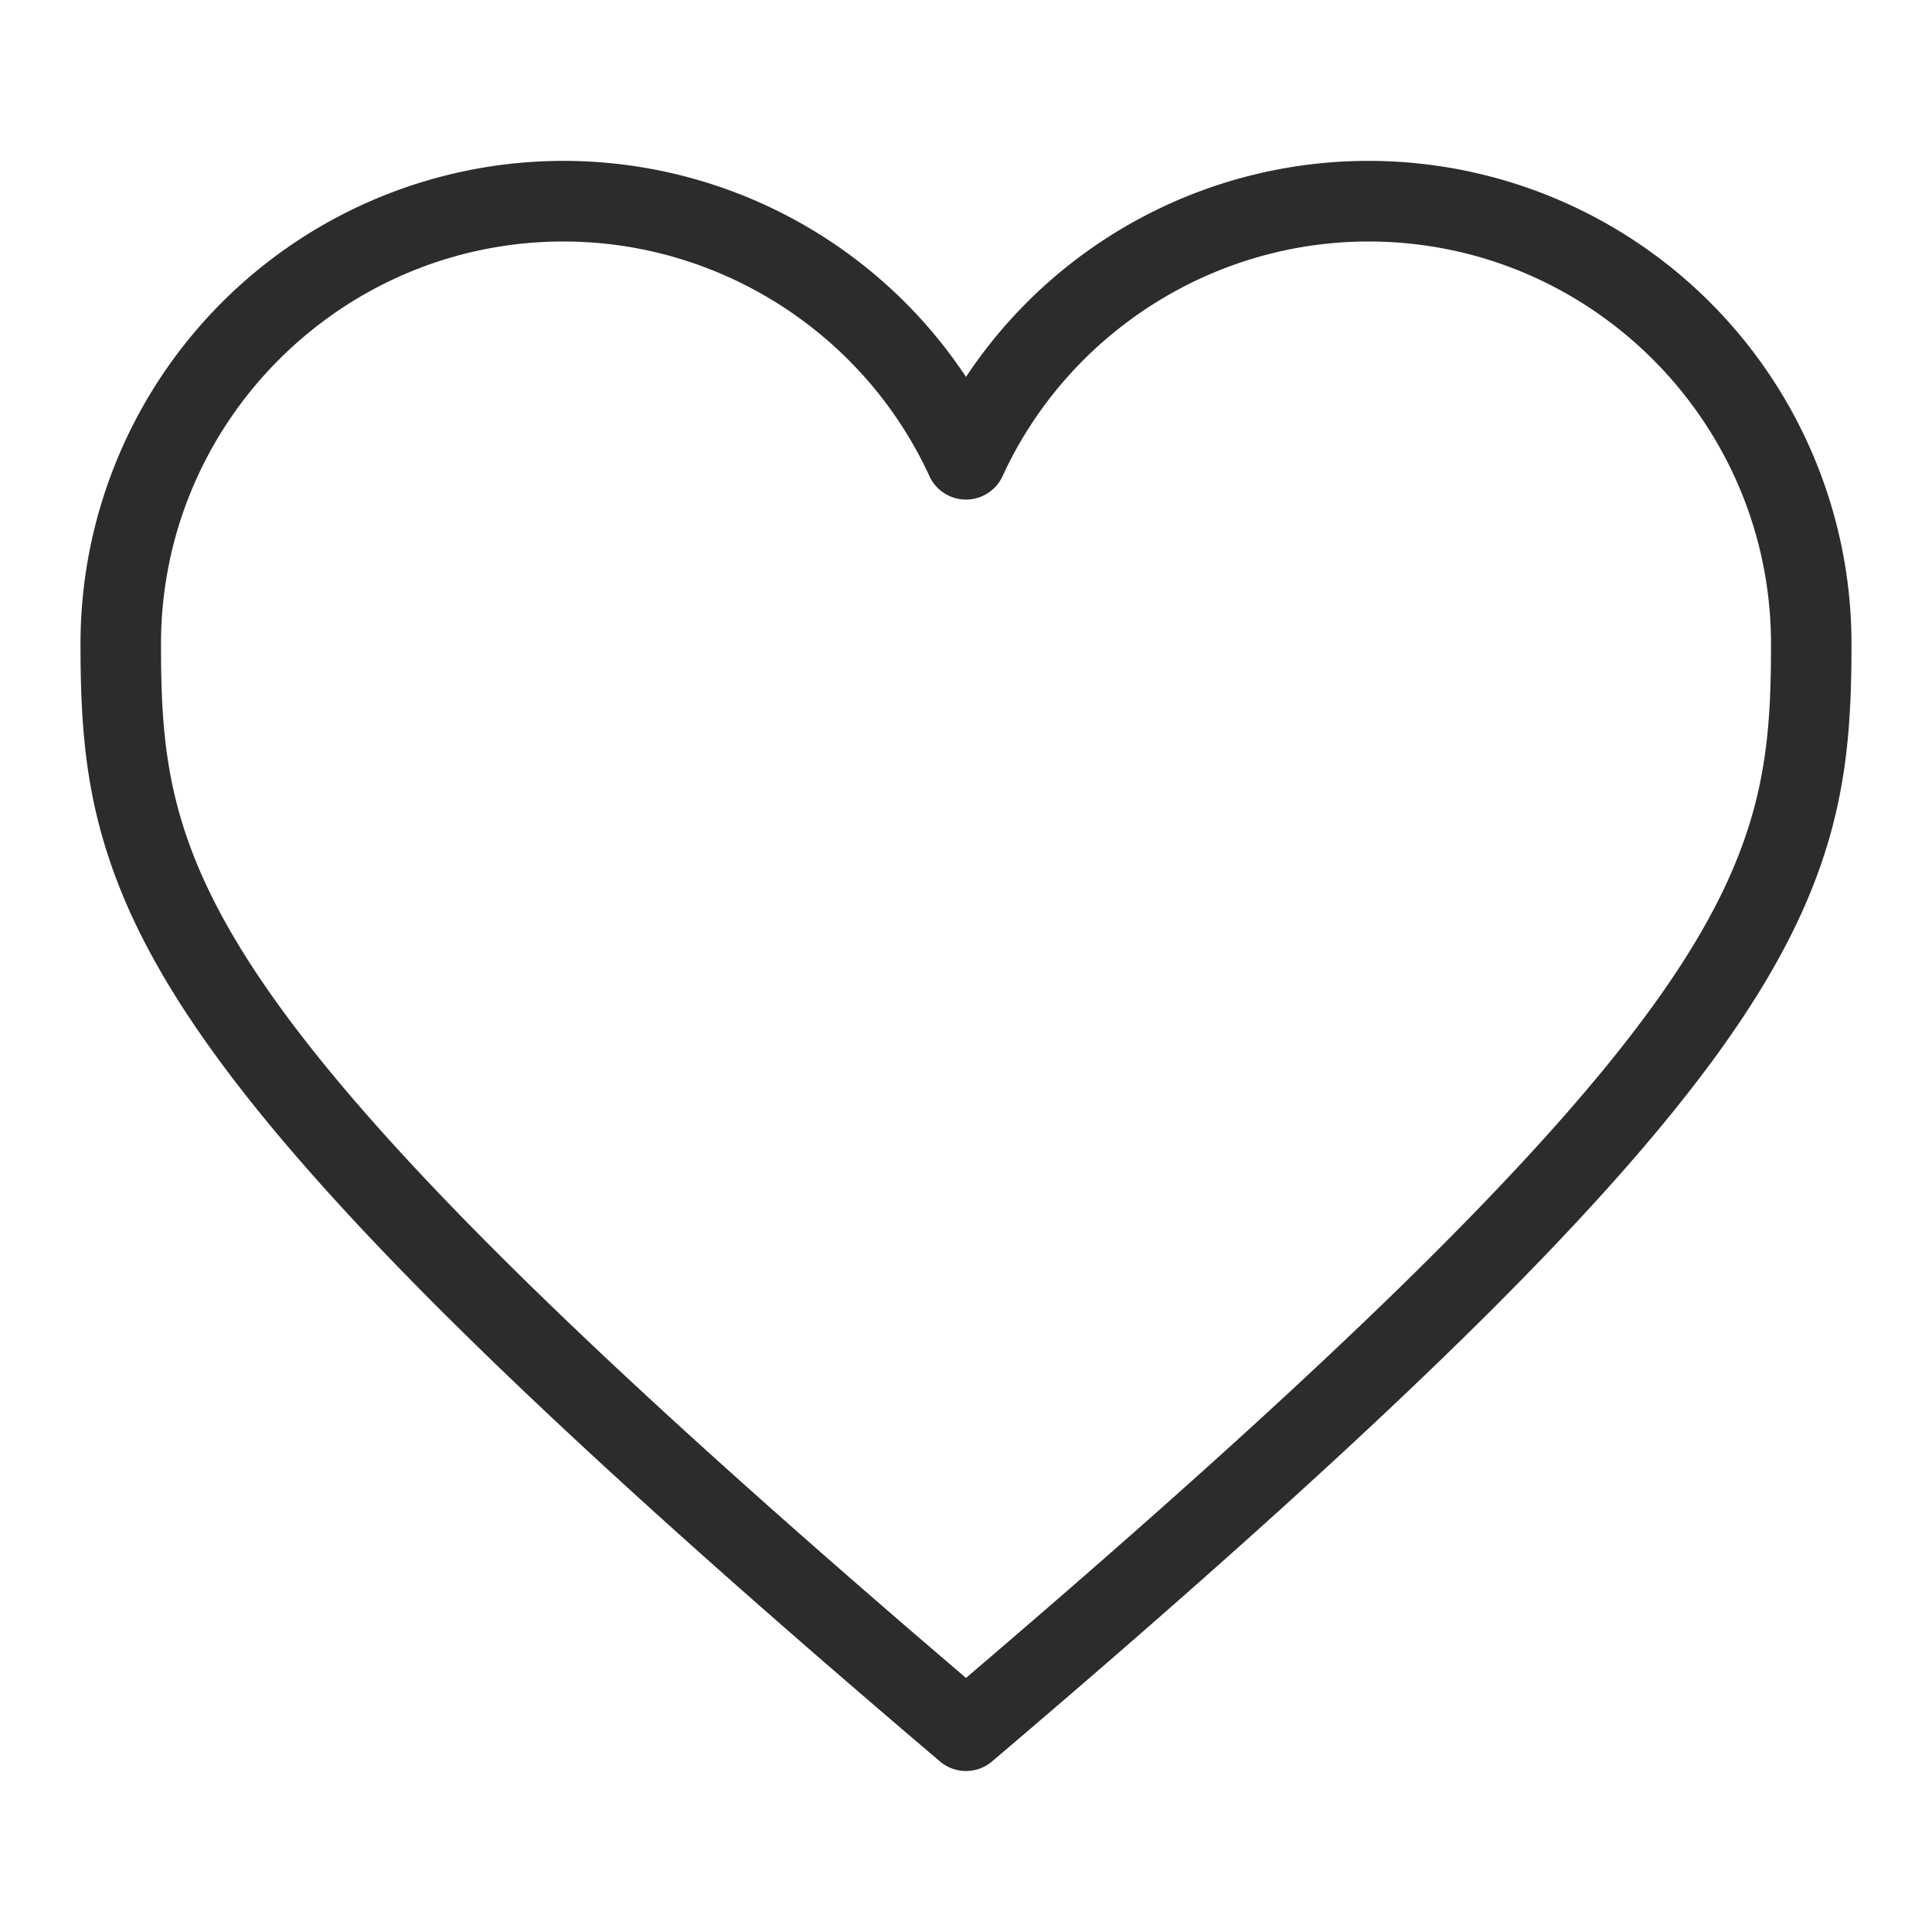 <?xml version="1.0" standalone="no"?><!DOCTYPE svg PUBLIC "-//W3C//DTD SVG 1.1//EN" "http://www.w3.org/Graphics/SVG/1.1/DTD/svg11.dtd"><svg class="icon" width="16px" height="16.00px" viewBox="0 0 1024 1024" version="1.1" xmlns="http://www.w3.org/2000/svg"><path fill="#2c2c2c" d="M512 938.667a21.28 21.28 0 0 1-13.813-5.08c-106-90.073-188.12-163.94-251.133-225.807-60.82-59.713-105.447-109.92-136.44-153.48-28.96-40.713-47.133-76.833-57.193-113.673C44.493 407.94 42.667 377.293 42.667 341.333a256 256 0 0 1 469.333-141.573A256 256 0 0 1 981.333 341.333c0 35.96-1.827 66.607-10.753 99.293-10.06 36.84-28.233 72.96-57.193 113.673-30.993 43.56-75.62 93.767-136.44 153.48-63.013 61.867-145.153 135.733-251.133 225.807A21.267 21.267 0 0 1 512 938.667zM298.667 128c-117.633 0-213.333 95.7-213.333 213.333 0 60.793 4.307 109.88 60.053 188.233C203.927 611.867 317.293 723.14 512 889.333c194.707-166.173 308.073-277.447 366.613-359.747C934.36 451.213 938.667 402.127 938.667 341.333c0-117.633-95.7-213.333-213.333-213.333-83.1 0-159.227 48.813-193.947 124.353a21.333 21.333 0 0 1-38.773 0C457.893 176.813 381.767 128 298.667 128z"  /></svg>